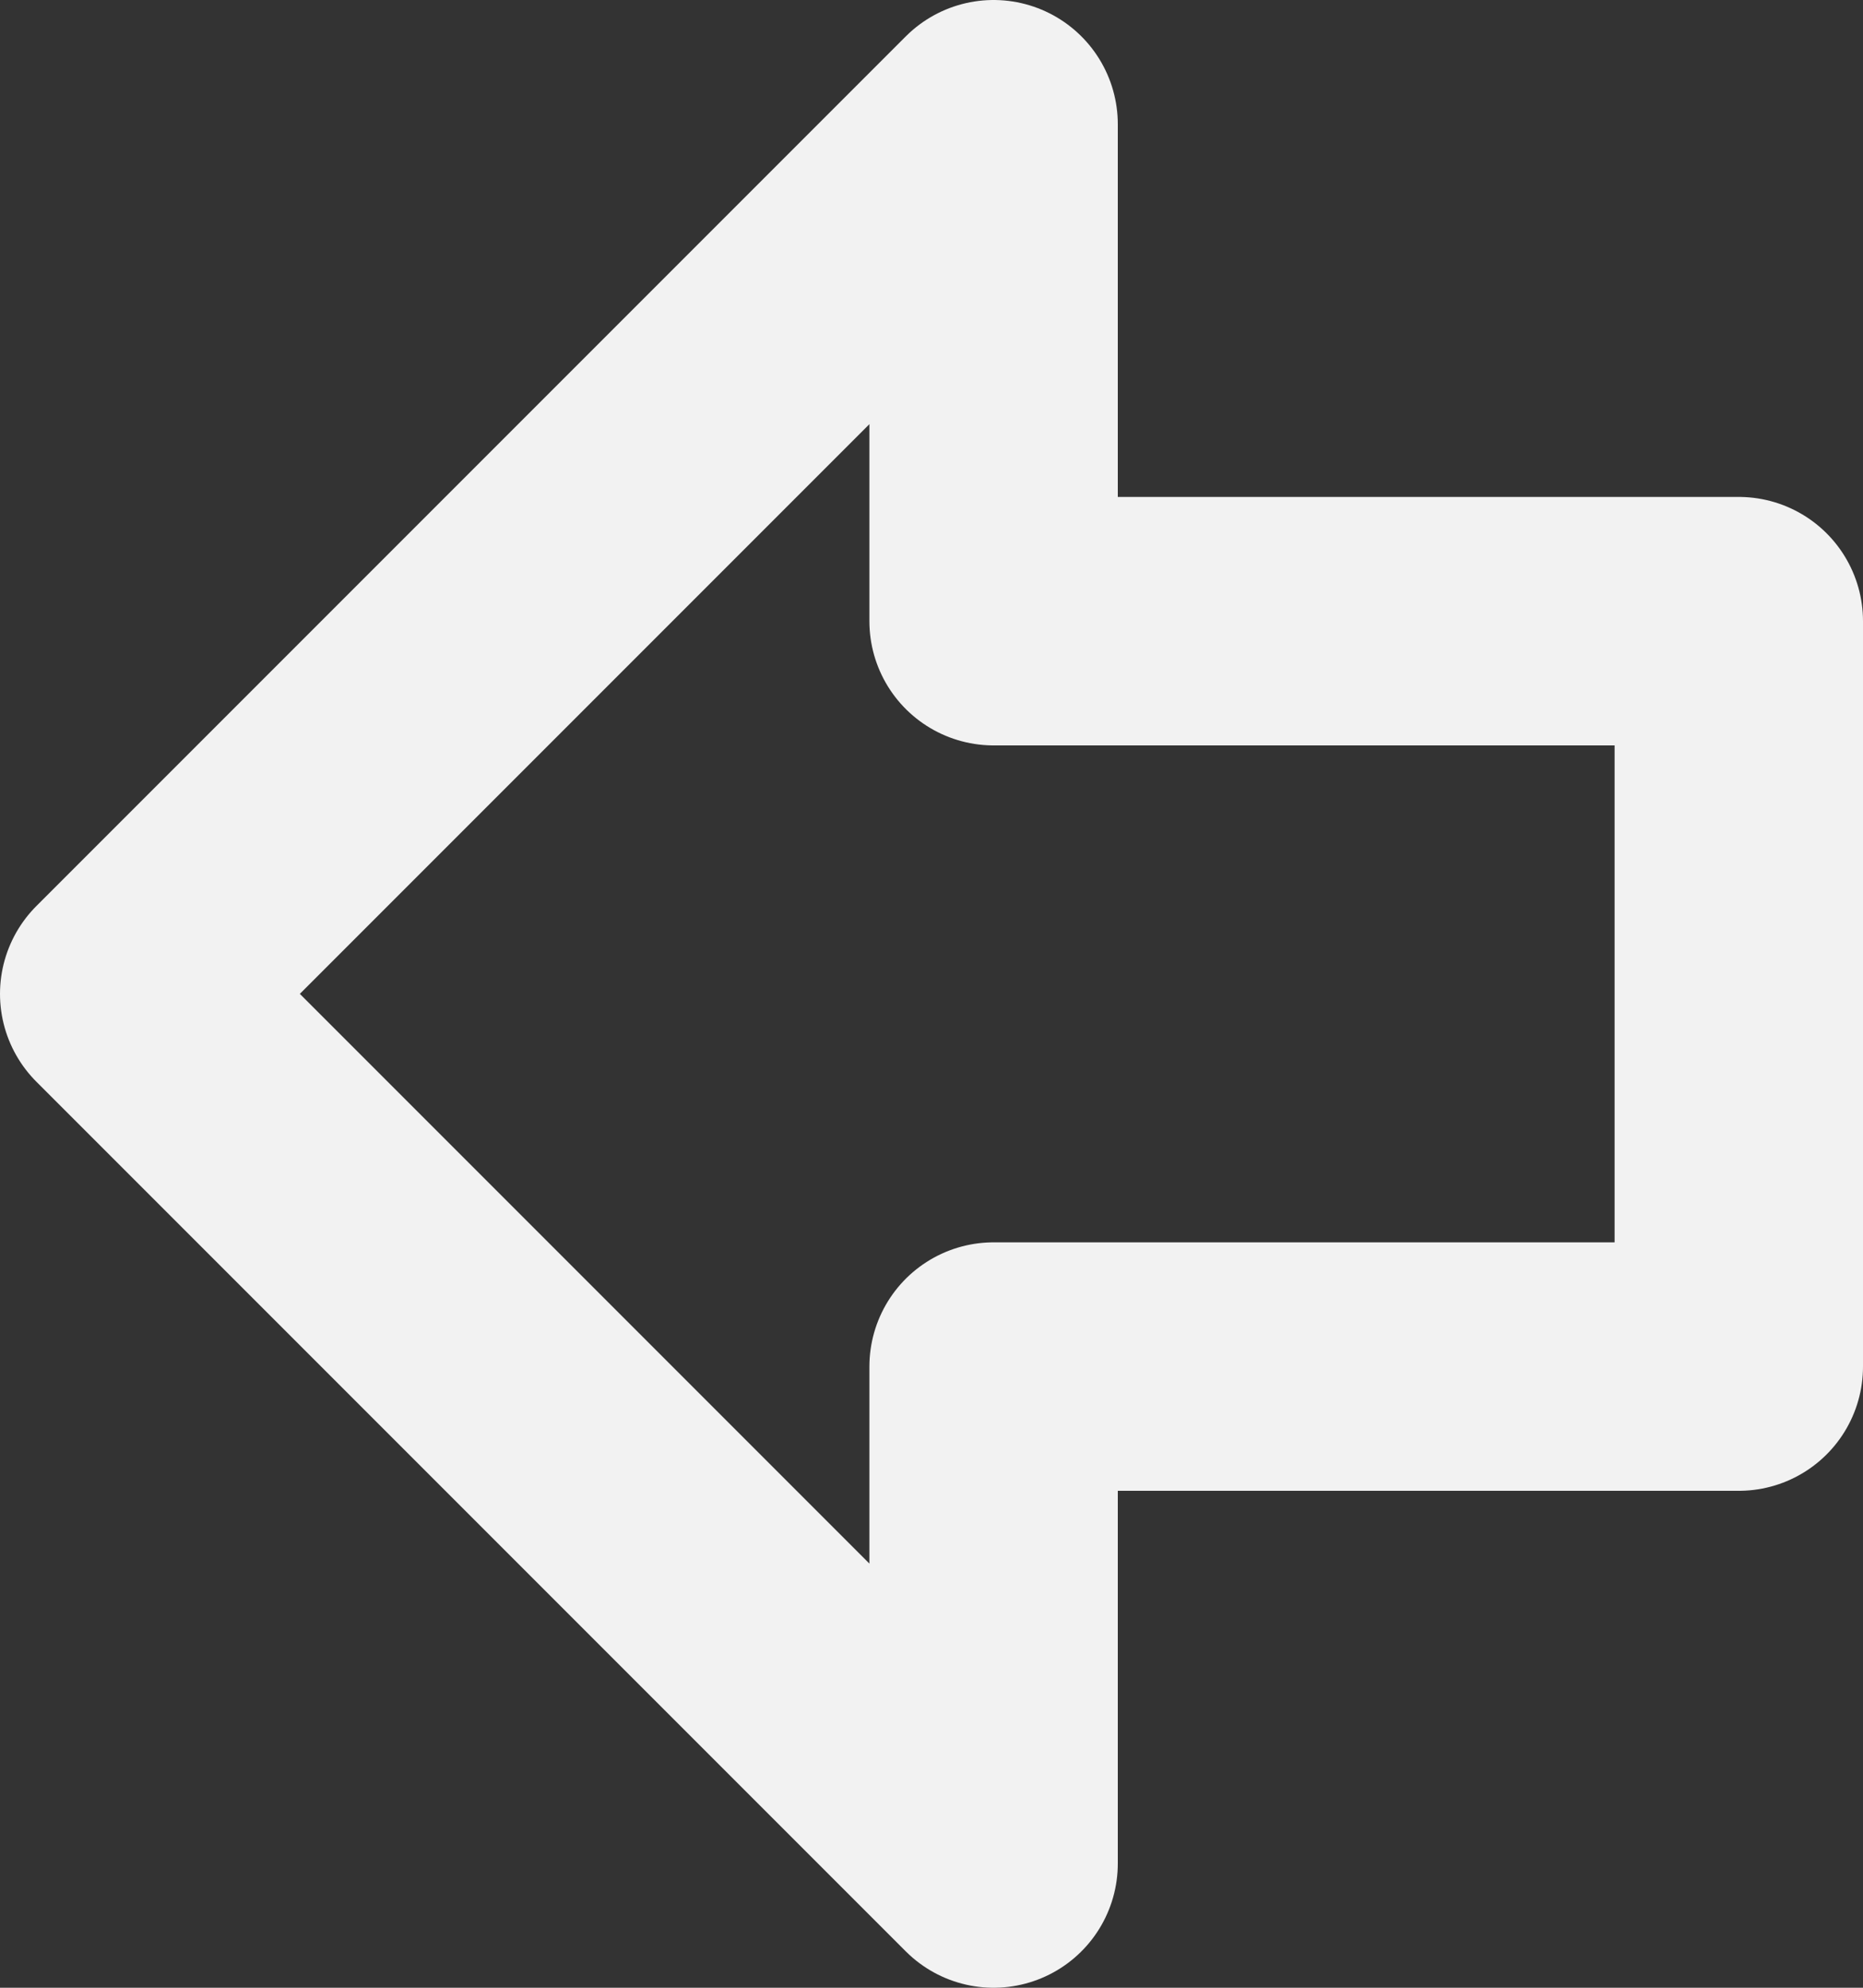 <svg width="15" height="16" viewBox="0 0 15 16" fill="none" xmlns="http://www.w3.org/2000/svg">
<rect x="0" y="0" width="15" height="16" fill="#333333" stroke="none"/>
<path d="M14 11H8V15L1 8L8 1V5H14V11Z" stroke="#F2F2F2" stroke-width="2" stroke-linecap="round" stroke-linejoin="round"/>
</svg>
